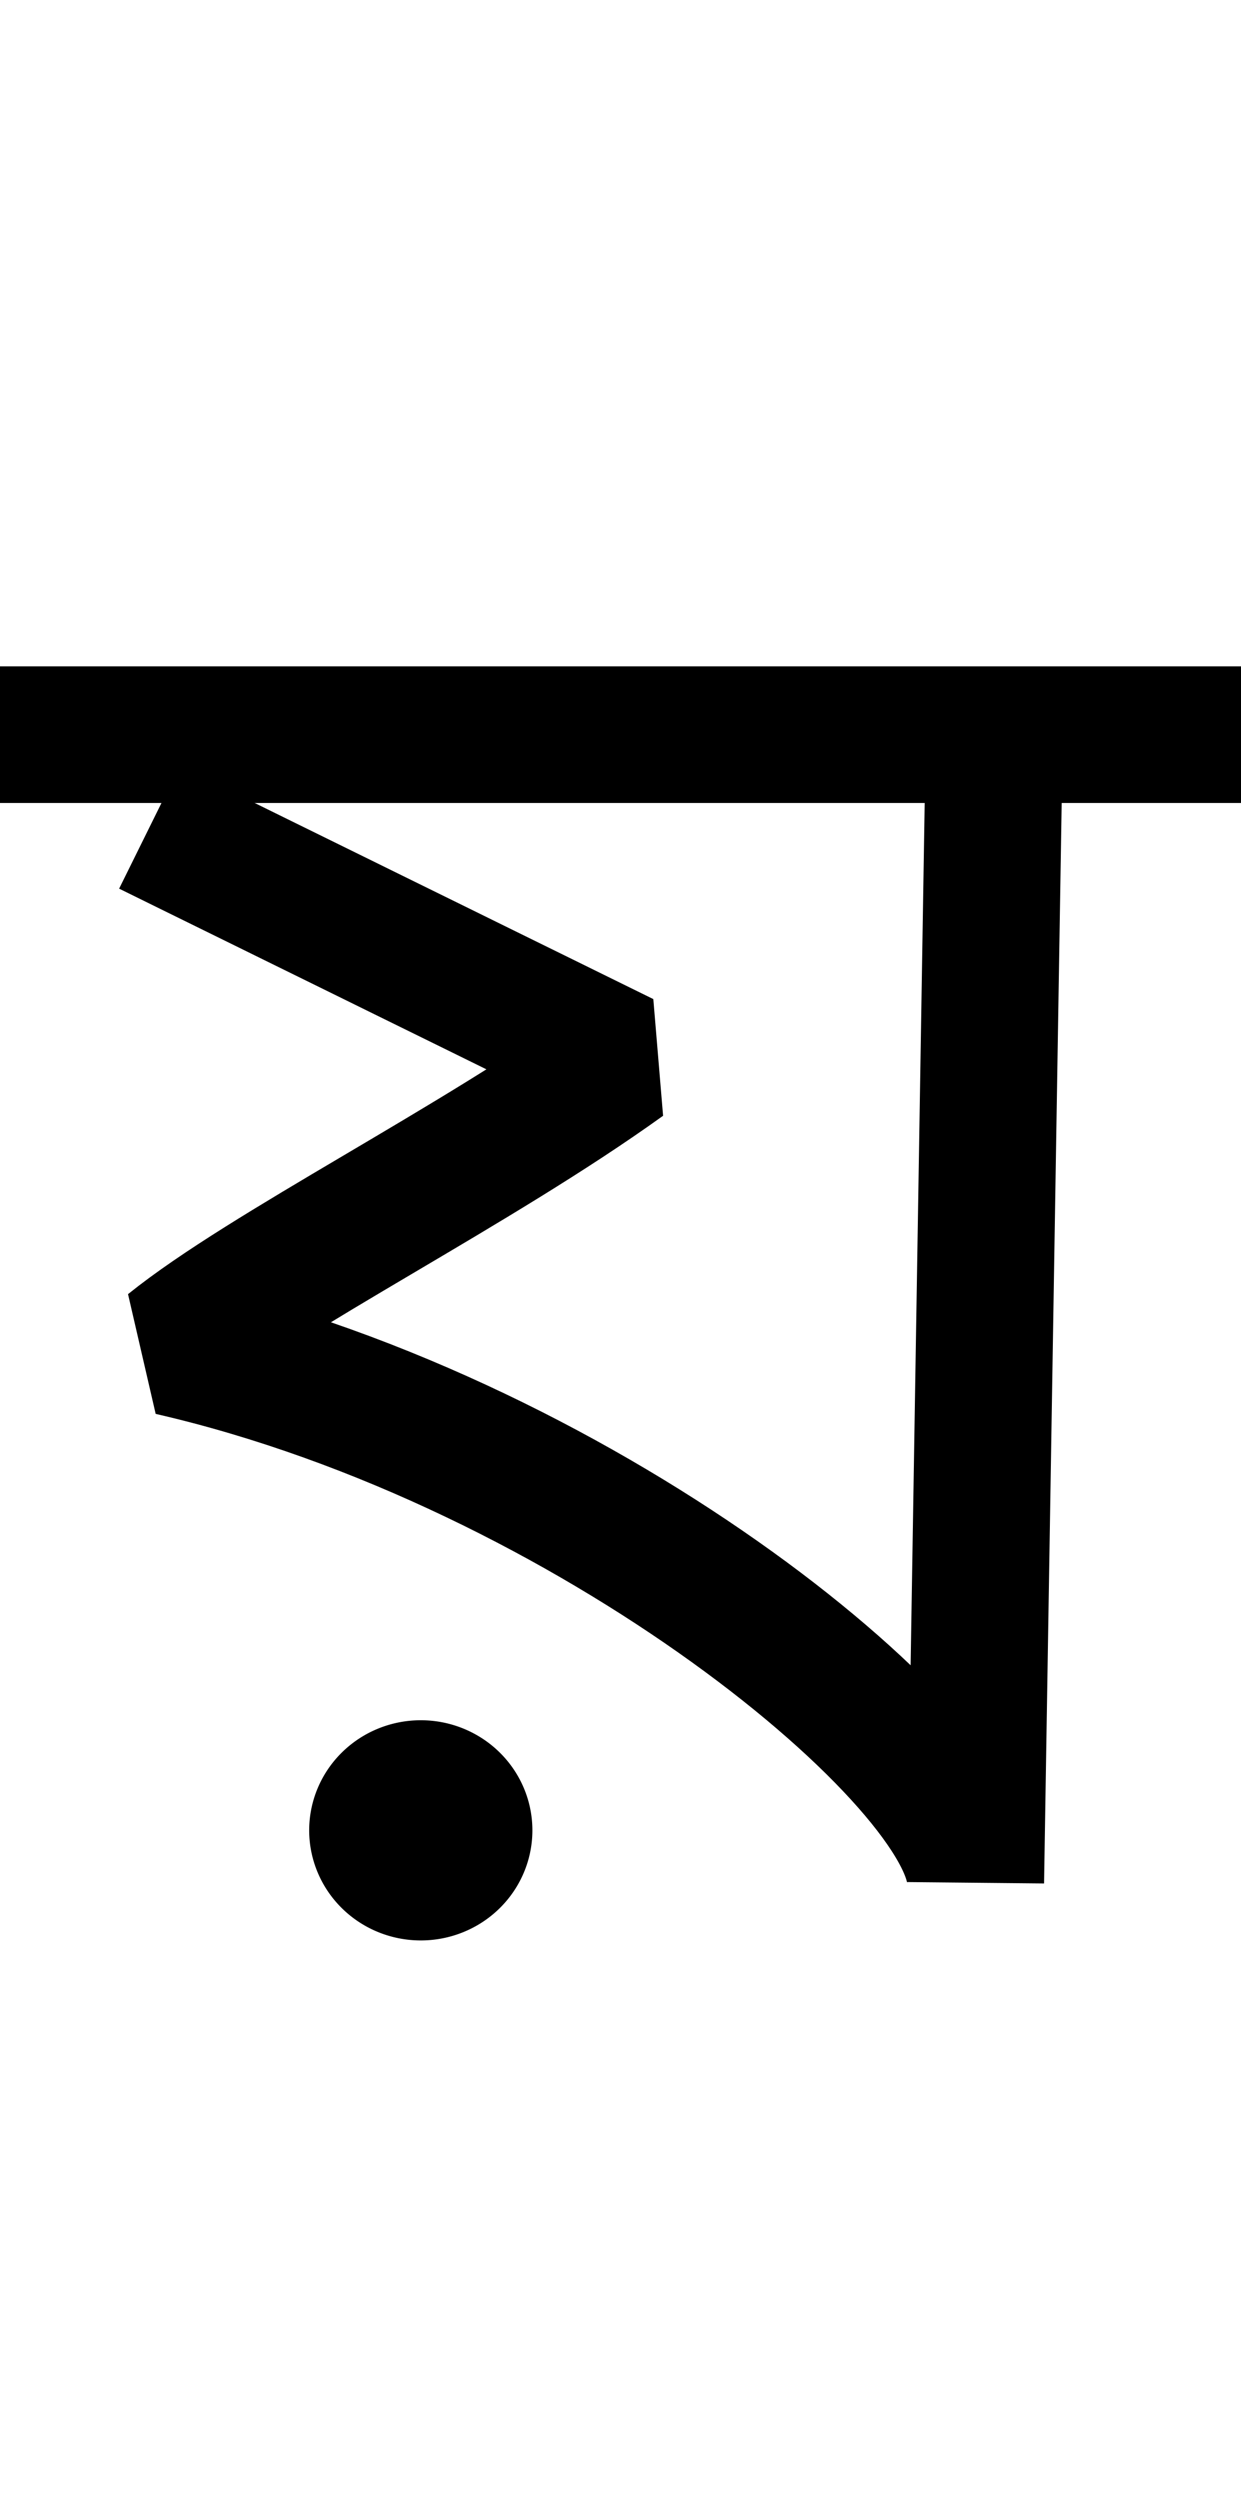 <svg xmlns="http://www.w3.org/2000/svg" width="36.225" height="19.3mm" viewBox="0 0 9.585 19.3"><g><g stroke-width="1.058"><path fill="none" stroke="#000" stroke-width="1.058" d="m83.002 138.593h9.585" transform="translate(-83.002 -132.888) matrix(1 0 0 .997 0 .382)"/><path fill="none" stroke="#000" stroke-linejoin="bevel" stroke-width="1.058" d="m84.156 139.311 3.658 1.804c-1.144.825-2.751 1.625-3.491 2.222 3.263.751 6.218 3.226 6.214 4.143l.141-8.662" transform="translate(-83.002 -132.888) matrix(1 0 0 .997 0 .382)"/></g><path stroke-linejoin="bevel" stroke-width="1.096" d="m87.114 147.018a.862.85 0 0 1 -.862.85.862.85 0 0 1 -.862-.85.862.85 0 0 1 .862-.85.862.85 0 0 1 .862.85z" transform="translate(-83.002 -132.888)"/></g></svg>